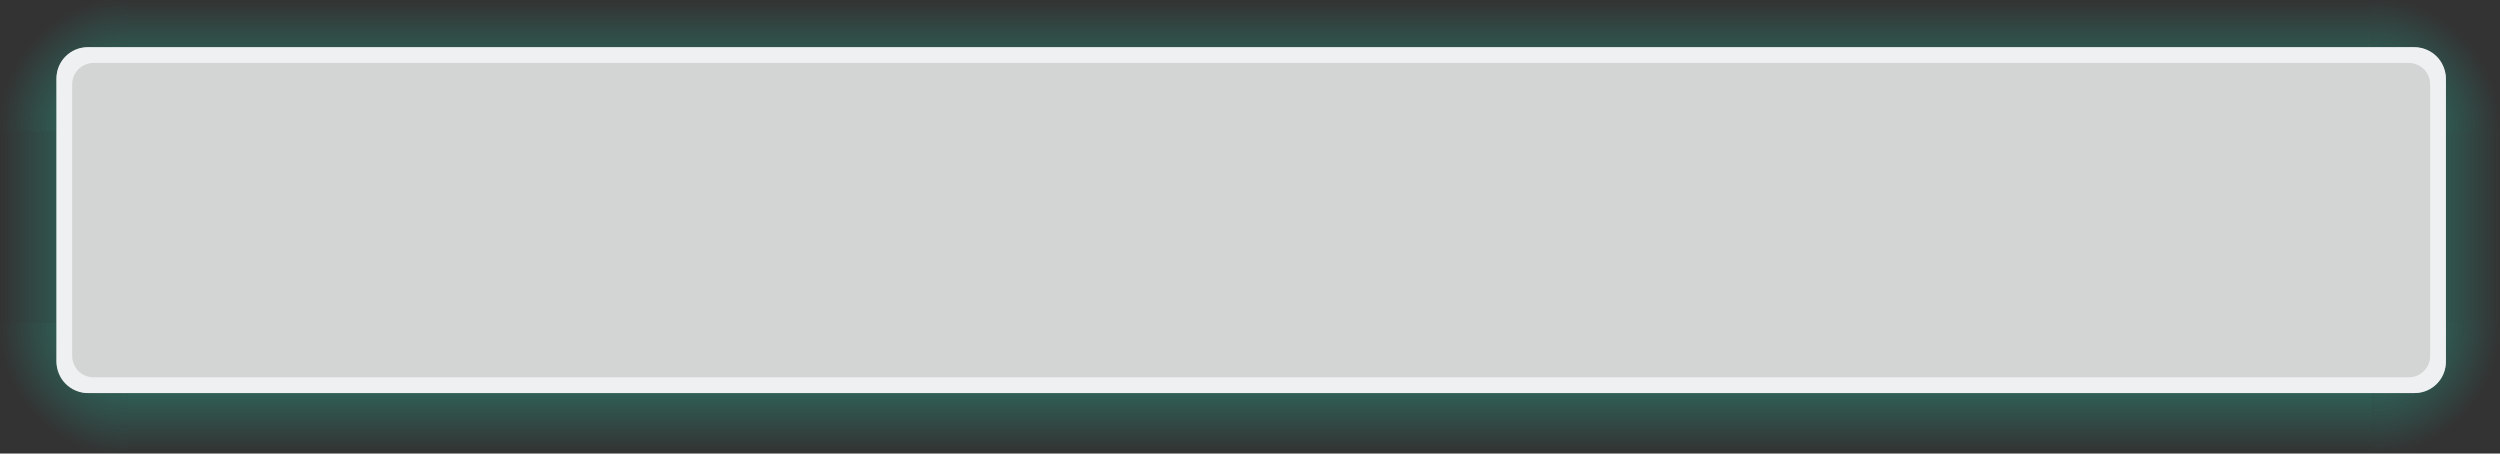 <?xml version="1.0" encoding="UTF-8" standalone="no"?>
<!-- Created with Inkscape (http://www.inkscape.org/) -->

<svg
   xmlns:dc="http://purl.org/dc/elements/1.1/"
   xmlns:cc="http://creativecommons.org/ns#"
   xmlns:rdf="http://www.w3.org/1999/02/22-rdf-syntax-ns#"
   xmlns:svg="http://www.w3.org/2000/svg"
   xmlns="http://www.w3.org/2000/svg"
   xmlns:xlink="http://www.w3.org/1999/xlink"
   xmlns:sodipodi="http://sodipodi.sourceforge.net/DTD/sodipodi-0.dtd"
   xmlns:inkscape="http://www.inkscape.org/namespaces/inkscape"
   width="159.035"
   height="28.851"
   id="svg3832"
   version="1.1"
   inkscape:version="0.48.5 r10040"
   sodipodi:docname="bar.svg"
   inkscape:export-filename="/home/marguerite/openSUSE-Harlequin/bar.png"
   inkscape:export-xdpi="93.375557"
   inkscape:export-ydpi="93.375557">
  <rect width="100%" height="100%" fill="#333333" stroke="none"/>
  <defs
     id="defs3834">
    <linearGradient
       id="linearGradient3877">
      <stop
         style="stop-color:#000000;stop-opacity:1;"
         offset="0"
         id="stop3879" />
      <stop
         style="stop-color:#000000;stop-opacity:0;"
         offset="1"
         id="stop3881" />
    </linearGradient>
    <linearGradient
       inkscape:collect="always"
       id="linearGradient3789">
      <stop
         style="stop-color:#000000;stop-opacity:1;"
         offset="0"
         id="stop3791" />
      <stop
         style="stop-color:#000000;stop-opacity:0;"
         offset="1"
         id="stop3793" />
    </linearGradient>
    <radialGradient
       inkscape:collect="always"
       xlink:href="#linearGradient3789"
       id="radialGradient3795"
       cx="51.25"
       cy="71.5"
       fx="51.25"
       fy="71.5"
       r="14"
       gradientUnits="userSpaceOnUse"
       gradientTransform="matrix(1.265,0,0,1.265,25.837,485.906)" />
    <radialGradient
       inkscape:collect="always"
       xlink:href="#linearGradient3789"
       id="radialGradient3810"
       gradientUnits="userSpaceOnUse"
       gradientTransform="matrix(1.429,0,0,1.429,19.75,471.935)"
       cx="51.25"
       cy="71.5"
       fx="51.25"
       fy="71.5"
       r="14" />
    <radialGradient
       inkscape:collect="always"
       xlink:href="#linearGradient3789"
       id="radialGradient3818"
       gradientUnits="userSpaceOnUse"
       gradientTransform="matrix(1.365,0,0,1.365,-13.259,-28.24)"
       cx="51.25"
       cy="71.5"
       fx="51.25"
       fy="71.5"
       r="14" />
    <radialGradient
       inkscape:collect="always"
       xlink:href="#linearGradient3789"
       id="radialGradient3821"
       gradientUnits="userSpaceOnUse"
       gradientTransform="matrix(1.365,0,0,1.365,-13.259,-28.24)"
       cx="51.25"
       cy="71.5"
       fx="51.25"
       fy="71.5"
       r="14" />
    <radialGradient
       inkscape:collect="always"
       xlink:href="#linearGradient3789"
       id="radialGradient3854"
       gradientUnits="userSpaceOnUse"
       gradientTransform="matrix(1.365,0,0,1.365,-13.259,-28.24)"
       cx="51.25"
       cy="71.5"
       fx="51.25"
       fy="71.5"
       r="14" />
    <radialGradient
       inkscape:collect="always"
       xlink:href="#linearGradient3789"
       id="radialGradient3858"
       gradientUnits="userSpaceOnUse"
       gradientTransform="matrix(1.365,0,0,1.365,-76.475,-77.583)"
       cx="51.25"
       cy="71.5"
       fx="51.25"
       fy="71.5"
       r="14" />
    <radialGradient
       inkscape:collect="always"
       xlink:href="#linearGradient3789"
       id="radialGradient3865"
       gradientUnits="userSpaceOnUse"
       gradientTransform="matrix(1.365,0,0,1.365,115.739,427.609)"
       cx="51.25"
       cy="71.5"
       fx="51.25"
       fy="71.5"
       r="14" />
    <radialGradient
       inkscape:collect="always"
       xlink:href="#linearGradient3789"
       id="radialGradient3869"
       gradientUnits="userSpaceOnUse"
       gradientTransform="matrix(-1.365,0,0,1.365,125.687,427.613)"
       cx="51.25"
       cy="71.5"
       fx="51.25"
       fy="71.5"
       r="14" />
    <linearGradient
       inkscape:collect="always"
       xlink:href="#linearGradient3877"
       id="linearGradient3883"
       x1="58.464"
       y1="525.219"
       x2="58.464"
       y2="511.19"
       gradientUnits="userSpaceOnUse"
       gradientTransform="matrix(0.856,0,0,1,17.368,-9.05)" />
    <linearGradient
       inkscape:collect="always"
       xlink:href="#linearGradient3877"
       id="linearGradient3903"
       gradientUnits="userSpaceOnUse"
       gradientTransform="matrix(0.856,0,0,1,-18.347,-514.27)"
       x1="58.464"
       y1="525.219"
       x2="58.464"
       y2="511.19" />
    <linearGradient
       inkscape:collect="always"
       xlink:href="#linearGradient3877"
       id="linearGradient3908"
       gradientUnits="userSpaceOnUse"
       gradientTransform="matrix(0.856,0,0,1,-18.347,-514.27)"
       x1="58.464"
       y1="525.219"
       x2="58.464"
       y2="511.19" />
    <linearGradient
       inkscape:collect="always"
       xlink:href="#linearGradient3877"
       id="linearGradient3913"
       gradientUnits="userSpaceOnUse"
       gradientTransform="matrix(0.856,0,0,-1,17.368,1059.489)"
       x1="58.464"
       y1="525.219"
       x2="58.464"
       y2="511.19" />
    <linearGradient
       inkscape:collect="always"
       xlink:href="#linearGradient3877"
       id="linearGradient3995"
       gradientUnits="userSpaceOnUse"
       gradientTransform="matrix(0.856,0,0,1,-18.347,-514.27)"
       x1="58.464"
       y1="525.219"
       x2="58.464"
       y2="511.19" />
    <linearGradient
       id="linearGradient10596">
      <stop
         style="stop-color:#28ae95;stop-opacity:1;"
         offset="0"
         id="stop10598" />
      <stop
         style="stop-color:#28ae95;stop-opacity:0;"
         offset="1"
         id="stop10600" />
    </linearGradient>
    <linearGradient
       id="linearGradient10632">
      <stop
         style="stop-color:#28ae95;stop-opacity:1;"
         offset="0"
         id="stop10634" />
      <stop
         style="stop-color:#28ae95;stop-opacity:0;"
         offset="1"
         id="stop10636" />
    </linearGradient>
    <linearGradient
       inkscape:collect="always"
       xlink:href="#linearGradient10596"
       id="linearGradient8350"
       gradientUnits="userSpaceOnUse"
       gradientTransform="matrix(0,0.515,1.155,0,-342.646,293.79)"
       x1="344.979"
       y1="317.801"
       x2="344.979"
       y2="306.789" />
    <linearGradient
       inkscape:collect="always"
       xlink:href="#linearGradient10596"
       id="linearGradient3117"
       gradientUnits="userSpaceOnUse"
       gradientTransform="matrix(0,0.04,1.155,0,-313.152,517.894)"
       x1="344.979"
       y1="317.801"
       x2="344.979"
       y2="306.789" />
    <linearGradient
       inkscape:collect="always"
       xlink:href="#linearGradient10596"
       id="linearGradient3120"
       gradientUnits="userSpaceOnUse"
       gradientTransform="matrix(0,0.04,-1.147,0,552.158,517.903)"
       x1="344.979"
       y1="317.801"
       x2="344.979"
       y2="306.789" />
    <radialGradient
       inkscape:collect="always"
       xlink:href="#linearGradient10632"
       id="radialGradient3123"
       gradientUnits="userSpaceOnUse"
       gradientTransform="matrix(0.817,-6.3678841e-8,-6.5121107e-8,-0.835,-101.124,798.282)"
       cx="358.878"
       cy="319.085"
       fx="358.878"
       fy="319.085"
       r="9.932" />
    <radialGradient
       inkscape:collect="always"
       xlink:href="#linearGradient10632"
       id="radialGradient3126"
       gradientUnits="userSpaceOnUse"
       gradientTransform="matrix(-0.817,-6.3678841e-8,6.5121107e-8,-0.835,342.393,798.35)"
       cx="358.878"
       cy="319.085"
       fx="358.878"
       fy="319.085"
       r="9.932" />
    <linearGradient
       inkscape:collect="always"
       xlink:href="#linearGradient10596"
       id="linearGradient3129"
       gradientUnits="userSpaceOnUse"
       gradientTransform="matrix(0.471,0,0,-1.002,29.716,847.442)"
       x1="344.979"
       y1="317.801"
       x2="344.979"
       y2="306.789" />
    <radialGradient
       inkscape:collect="always"
       xlink:href="#linearGradient10632"
       id="radialGradient3132"
       gradientUnits="userSpaceOnUse"
       gradientTransform="matrix(-0.817,6.3678841e-8,6.5121107e-8,0.835,342.393,252.934)"
       cx="358.878"
       cy="319.085"
       fx="358.878"
       fy="319.085"
       r="9.932" />
    <radialGradient
       inkscape:collect="always"
       xlink:href="#linearGradient10632"
       id="radialGradient3135"
       gradientUnits="userSpaceOnUse"
       gradientTransform="matrix(0.817,6.3678841e-8,-6.5121107e-8,0.835,-101.128,252.931)"
       cx="358.878"
       cy="319.085"
       fx="358.878"
       fy="319.085"
       r="9.932" />
    <linearGradient
       inkscape:collect="always"
       xlink:href="#linearGradient10596"
       id="linearGradient3138"
       gradientUnits="userSpaceOnUse"
       gradientTransform="matrix(0.47,0,0,1,29.714,204.411)"
       x1="344.979"
       y1="317.801"
       x2="344.979"
       y2="306.789" />
    <linearGradient
       inkscape:collect="always"
       xlink:href="#linearGradient10596"
       id="linearGradient3163"
       gradientUnits="userSpaceOnUse"
       gradientTransform="matrix(0.47,0,0,1,29.714,204.411)"
       x1="344.979"
       y1="317.801"
       x2="344.979"
       y2="306.789" />
    <radialGradient
       inkscape:collect="always"
       xlink:href="#linearGradient10632"
       id="radialGradient3165"
       gradientUnits="userSpaceOnUse"
       gradientTransform="matrix(0.817,6.3678841e-8,-6.5121107e-8,0.835,-101.128,252.931)"
       cx="358.878"
       cy="319.085"
       fx="358.878"
       fy="319.085"
       r="9.932" />
    <radialGradient
       inkscape:collect="always"
       xlink:href="#linearGradient10632"
       id="radialGradient3167"
       gradientUnits="userSpaceOnUse"
       gradientTransform="matrix(-0.817,6.3678841e-8,6.5121107e-8,0.835,342.393,252.934)"
       cx="358.878"
       cy="319.085"
       fx="358.878"
       fy="319.085"
       r="9.932" />
    <linearGradient
       inkscape:collect="always"
       xlink:href="#linearGradient10596"
       id="linearGradient3169"
       gradientUnits="userSpaceOnUse"
       gradientTransform="matrix(0.471,0,0,-1.002,29.716,847.442)"
       x1="344.979"
       y1="317.801"
       x2="344.979"
       y2="306.789" />
    <radialGradient
       inkscape:collect="always"
       xlink:href="#linearGradient10632"
       id="radialGradient3171"
       gradientUnits="userSpaceOnUse"
       gradientTransform="matrix(-0.817,-6.3678841e-8,6.5121107e-8,-0.835,342.393,798.35)"
       cx="358.878"
       cy="319.085"
       fx="358.878"
       fy="319.085"
       r="9.932" />
    <radialGradient
       inkscape:collect="always"
       xlink:href="#linearGradient10632"
       id="radialGradient3173"
       gradientUnits="userSpaceOnUse"
       gradientTransform="matrix(0.817,-6.3678841e-8,-6.5121107e-8,-0.835,-101.124,798.282)"
       cx="358.878"
       cy="319.085"
       fx="358.878"
       fy="319.085"
       r="9.932" />
    <linearGradient
       inkscape:collect="always"
       xlink:href="#linearGradient10596"
       id="linearGradient3175"
       gradientUnits="userSpaceOnUse"
       gradientTransform="matrix(0,0.04,-1.147,0,552.158,517.903)"
       x1="344.979"
       y1="317.801"
       x2="344.979"
       y2="306.789" />
    <linearGradient
       inkscape:collect="always"
       xlink:href="#linearGradient10596"
       id="linearGradient3177"
       gradientUnits="userSpaceOnUse"
       gradientTransform="matrix(0,0.04,1.155,0,-313.152,517.894)"
       x1="344.979"
       y1="317.801"
       x2="344.979"
       y2="306.789" />
    <linearGradient
       inkscape:collect="always"
       xlink:href="#linearGradient10596"
       id="linearGradient3063"
       gradientUnits="userSpaceOnUse"
       gradientTransform="matrix(0.47,0,0,1,29.714,204.411)"
       x1="344.979"
       y1="317.801"
       x2="344.979"
       y2="306.789" />
    <radialGradient
       inkscape:collect="always"
       xlink:href="#linearGradient10632"
       id="radialGradient3065"
       gradientUnits="userSpaceOnUse"
       gradientTransform="matrix(0.817,6.3678841e-8,-6.5121107e-8,0.835,-101.128,252.931)"
       cx="358.878"
       cy="319.085"
       fx="358.878"
       fy="319.085"
       r="9.932" />
    <radialGradient
       inkscape:collect="always"
       xlink:href="#linearGradient10632"
       id="radialGradient3067"
       gradientUnits="userSpaceOnUse"
       gradientTransform="matrix(-0.817,6.3678841e-8,6.5121107e-8,0.835,342.393,252.934)"
       cx="358.878"
       cy="319.085"
       fx="358.878"
       fy="319.085"
       r="9.932" />
    <linearGradient
       inkscape:collect="always"
       xlink:href="#linearGradient10596"
       id="linearGradient3069"
       gradientUnits="userSpaceOnUse"
       gradientTransform="matrix(0.471,0,0,-1.002,29.716,847.442)"
       x1="344.979"
       y1="317.801"
       x2="344.979"
       y2="306.789" />
    <radialGradient
       inkscape:collect="always"
       xlink:href="#linearGradient10632"
       id="radialGradient3071"
       gradientUnits="userSpaceOnUse"
       gradientTransform="matrix(-0.817,-6.3678841e-8,6.5121107e-8,-0.835,342.393,798.35)"
       cx="358.878"
       cy="319.085"
       fx="358.878"
       fy="319.085"
       r="9.932" />
    <radialGradient
       inkscape:collect="always"
       xlink:href="#linearGradient10632"
       id="radialGradient3073"
       gradientUnits="userSpaceOnUse"
       gradientTransform="matrix(0.817,-6.3678841e-8,-6.5121107e-8,-0.835,-101.124,798.282)"
       cx="358.878"
       cy="319.085"
       fx="358.878"
       fy="319.085"
       r="9.932" />
    <linearGradient
       inkscape:collect="always"
       xlink:href="#linearGradient10596"
       id="linearGradient3075"
       gradientUnits="userSpaceOnUse"
       gradientTransform="matrix(0,0.04,-1.147,0,552.158,517.903)"
       x1="344.979"
       y1="317.801"
       x2="344.979"
       y2="306.789" />
    <linearGradient
       inkscape:collect="always"
       xlink:href="#linearGradient10596"
       id="linearGradient3077"
       gradientUnits="userSpaceOnUse"
       gradientTransform="matrix(0,0.04,1.155,0,-313.152,517.894)"
       x1="344.979"
       y1="317.801"
       x2="344.979"
       y2="306.789" />
    <linearGradient
       inkscape:collect="always"
       xlink:href="#linearGradient10596"
       id="linearGradient3090"
       gradientUnits="userSpaceOnUse"
       gradientTransform="matrix(0.47,0,0,1,29.714,204.411)"
       x1="344.979"
       y1="317.801"
       x2="344.979"
       y2="306.789" />
    <radialGradient
       inkscape:collect="always"
       xlink:href="#linearGradient10632"
       id="radialGradient3092"
       gradientUnits="userSpaceOnUse"
       gradientTransform="matrix(0.817,6.3678841e-8,-6.5121107e-8,0.835,-101.128,252.931)"
       cx="358.878"
       cy="319.085"
       fx="358.878"
       fy="319.085"
       r="9.932" />
    <radialGradient
       inkscape:collect="always"
       xlink:href="#linearGradient10632"
       id="radialGradient3094"
       gradientUnits="userSpaceOnUse"
       gradientTransform="matrix(-0.817,6.3678841e-8,6.5121107e-8,0.835,342.393,252.934)"
       cx="358.878"
       cy="319.085"
       fx="358.878"
       fy="319.085"
       r="9.932" />
    <linearGradient
       inkscape:collect="always"
       xlink:href="#linearGradient10596"
       id="linearGradient3096"
       gradientUnits="userSpaceOnUse"
       gradientTransform="matrix(0.471,0,0,-1.002,29.716,847.442)"
       x1="344.979"
       y1="317.801"
       x2="344.979"
       y2="306.789" />
    <radialGradient
       inkscape:collect="always"
       xlink:href="#linearGradient10632"
       id="radialGradient3098"
       gradientUnits="userSpaceOnUse"
       gradientTransform="matrix(-0.817,-6.3678841e-8,6.5121107e-8,-0.835,342.393,798.35)"
       cx="358.878"
       cy="319.085"
       fx="358.878"
       fy="319.085"
       r="9.932" />
    <radialGradient
       inkscape:collect="always"
       xlink:href="#linearGradient10632"
       id="radialGradient3100"
       gradientUnits="userSpaceOnUse"
       gradientTransform="matrix(0.817,-6.3678841e-8,-6.5121107e-8,-0.835,-101.124,798.282)"
       cx="358.878"
       cy="319.085"
       fx="358.878"
       fy="319.085"
       r="9.932" />
    <linearGradient
       inkscape:collect="always"
       xlink:href="#linearGradient10596"
       id="linearGradient3102"
       gradientUnits="userSpaceOnUse"
       gradientTransform="matrix(0,0.04,-1.147,0,552.158,517.903)"
       x1="344.979"
       y1="317.801"
       x2="344.979"
       y2="306.789" />
    <linearGradient
       inkscape:collect="always"
       xlink:href="#linearGradient10596"
       id="linearGradient3104"
       gradientUnits="userSpaceOnUse"
       gradientTransform="matrix(0,0.04,1.155,0,-313.152,517.894)"
       x1="344.979"
       y1="317.801"
       x2="344.979"
       y2="306.789" />
    <linearGradient
       inkscape:collect="always"
       xlink:href="#linearGradient10596"
       id="linearGradient3107"
       gradientUnits="userSpaceOnUse"
       gradientTransform="matrix(0,0.04,1.155,0,-313.152,517.894)"
       x1="344.979"
       y1="317.801"
       x2="344.979"
       y2="306.789" />
    <linearGradient
       inkscape:collect="always"
       xlink:href="#linearGradient10596"
       id="linearGradient3110"
       gradientUnits="userSpaceOnUse"
       gradientTransform="matrix(0,0.04,-1.147,0,552.158,517.903)"
       x1="344.979"
       y1="317.801"
       x2="344.979"
       y2="306.789" />
    <radialGradient
       inkscape:collect="always"
       xlink:href="#linearGradient10632"
       id="radialGradient3113"
       gradientUnits="userSpaceOnUse"
       gradientTransform="matrix(0.817,-6.3678841e-8,-6.5121107e-8,-0.835,-101.124,798.282)"
       cx="358.878"
       cy="319.085"
       fx="358.878"
       fy="319.085"
       r="9.932" />
    <radialGradient
       inkscape:collect="always"
       xlink:href="#linearGradient10632"
       id="radialGradient3116"
       gradientUnits="userSpaceOnUse"
       gradientTransform="matrix(-0.817,-6.3678841e-8,6.5121107e-8,-0.835,342.393,798.35)"
       cx="358.878"
       cy="319.085"
       fx="358.878"
       fy="319.085"
       r="9.932" />
    <linearGradient
       inkscape:collect="always"
       xlink:href="#linearGradient10596"
       id="linearGradient3119"
       gradientUnits="userSpaceOnUse"
       gradientTransform="matrix(0.471,0,0,-1.002,29.716,847.442)"
       x1="344.979"
       y1="317.801"
       x2="344.979"
       y2="306.789" />
    <radialGradient
       inkscape:collect="always"
       xlink:href="#linearGradient10632"
       id="radialGradient3122"
       gradientUnits="userSpaceOnUse"
       gradientTransform="matrix(-0.817,6.3678841e-8,6.5121107e-8,0.835,342.393,252.934)"
       cx="358.878"
       cy="319.085"
       fx="358.878"
       fy="319.085"
       r="9.932" />
    <radialGradient
       inkscape:collect="always"
       xlink:href="#linearGradient10632"
       id="radialGradient3125"
       gradientUnits="userSpaceOnUse"
       gradientTransform="matrix(0.817,6.3678841e-8,-6.5121107e-8,0.835,-101.128,252.931)"
       cx="358.878"
       cy="319.085"
       fx="358.878"
       fy="319.085"
       r="9.932" />
    <linearGradient
       inkscape:collect="always"
       xlink:href="#linearGradient10596"
       id="linearGradient3128"
       gradientUnits="userSpaceOnUse"
       gradientTransform="matrix(0.47,0,0,1,29.714,204.411)"
       x1="344.979"
       y1="317.801"
       x2="344.979"
       y2="306.789" />
    <linearGradient
       inkscape:collect="always"
       xlink:href="#linearGradient10596"
       id="linearGradient3061"
       gradientUnits="userSpaceOnUse"
       gradientTransform="matrix(0,0.04,1.155,0,-313.152,517.894)"
       x1="344.979"
       y1="317.801"
       x2="344.979"
       y2="306.789" />
    <linearGradient
       inkscape:collect="always"
       xlink:href="#linearGradient10596"
       id="linearGradient3064"
       gradientUnits="userSpaceOnUse"
       gradientTransform="matrix(0,0.04,-1.147,0,552.158,517.903)"
       x1="344.979"
       y1="317.801"
       x2="344.979"
       y2="306.789" />
    <radialGradient
       inkscape:collect="always"
       xlink:href="#linearGradient10632"
       id="radialGradient3068"
       gradientUnits="userSpaceOnUse"
       gradientTransform="matrix(0.817,-6.3678841e-8,-6.5121107e-8,-0.835,-101.124,798.282)"
       cx="358.878"
       cy="319.085"
       fx="358.878"
       fy="319.085"
       r="9.932" />
    <radialGradient
       inkscape:collect="always"
       xlink:href="#linearGradient10632"
       id="radialGradient3072"
       gradientUnits="userSpaceOnUse"
       gradientTransform="matrix(-0.817,-6.3678841e-8,6.5121107e-8,-0.835,342.393,798.35)"
       cx="358.878"
       cy="319.085"
       fx="358.878"
       fy="319.085"
       r="9.932" />
    <linearGradient
       inkscape:collect="always"
       xlink:href="#linearGradient10596"
       id="linearGradient3076"
       gradientUnits="userSpaceOnUse"
       gradientTransform="matrix(0.471,0,0,-1.002,29.716,847.442)"
       x1="344.979"
       y1="317.801"
       x2="344.979"
       y2="306.789" />
    <radialGradient
       inkscape:collect="always"
       xlink:href="#linearGradient10632"
       id="radialGradient3079"
       gradientUnits="userSpaceOnUse"
       gradientTransform="matrix(-0.817,6.3678841e-8,6.5121107e-8,0.835,342.393,252.934)"
       cx="358.878"
       cy="319.085"
       fx="358.878"
       fy="319.085"
       r="9.932" />
    <radialGradient
       inkscape:collect="always"
       xlink:href="#linearGradient10632"
       id="radialGradient3082"
       gradientUnits="userSpaceOnUse"
       gradientTransform="matrix(0.817,6.3678841e-8,-6.5121107e-8,0.835,-101.128,252.931)"
       cx="358.878"
       cy="319.085"
       fx="358.878"
       fy="319.085"
       r="9.932" />
    <linearGradient
       inkscape:collect="always"
       xlink:href="#linearGradient10596"
       id="linearGradient3085"
       gradientUnits="userSpaceOnUse"
       gradientTransform="matrix(0.47,0,0,1,29.714,204.411)"
       x1="344.979"
       y1="317.801"
       x2="344.979"
       y2="306.789" />
  </defs>
  <sodipodi:namedview
     id="base"
     pagecolor="#919191"
     bordercolor="#666666"
     borderopacity="1.0"
     inkscape:pageopacity="0"
     inkscape:pageshadow="2"
     inkscape:zoom="2.8284271"
     inkscape:cx="82.771595"
     inkscape:cy="12.214106"
     inkscape:document-units="px"
     inkscape:current-layer="layer1"
     showgrid="false"
     inkscape:window-width="1024"
     inkscape:window-height="721"
     inkscape:window-x="-2"
     inkscape:window-y="-3"
     inkscape:window-maximized="1"
     fit-margin-top="0"
     fit-margin-left="0"
     fit-margin-right="0"
     fit-margin-bottom="0"
     showguides="true"
     inkscape:guide-bbox="true" />
  <g
     inkscape:label="Layer 1"
     inkscape:groupmode="layer"
     id="layer1"
     transform="translate(-41.122,-511.215)">
    <g
       id="g3856">
      <rect
         style="opacity:0.9;fill:#eff0f1;fill-opacity:0.941;stroke:none"
         id="rect3758"
         width="152"
         height="22"
         x="44.714"
         y="514.219"
         ry="1.995" />
      <path
         inkscape:connector-curvature="0"
         id="rect4391"
         d="m 46.714,514.219 c -1.114,0 -2,0.886 -2,2 l 0,18 c 0,1.114 0.886,2 2,2 l 148,0 c 1.114,0 2,-0.886 2,-2 l 0,-18 c 0,-1.114 -0.886,-2 -2,-2 l -148,0 z m 0.375,1 147.25,0 c 0.769,0 1.375,0.606 1.375,1.375 l 0,17.25 c 0,0.769 -0.606,1.375 -1.375,1.375 l -147.25,0 c -0.769,0 -1.375,-0.606 -1.375,-1.375 l 0,-17.25 c 0,-0.769 0.606,-1.375 1.375,-1.375 z"
         style="opacity:1;fill:#eff0f1;fill-opacity:1;stroke:none" />
      <path
         style="fill:url(#linearGradient3085);fill-opacity:1;stroke:none"
         d="m 49.244,511.216 0,3 142.78,0 0,-3 -142.78,0 z"
         id="path8292"
         inkscape:connector-curvature="0" />
      <path
         style="opacity:0.7;fill:url(#radialGradient3082);fill-opacity:1;stroke:none"
         d="m 192.028,511.215 0,3 2.656,0 c 1.122,0 2.031,0.878 2.031,2 l 0,3.344 3.438,0 0,-8.344 -8.125,0 z"
         id="path8294"
         inkscape:connector-curvature="0" />
      <path
         style="opacity:0.7;fill:url(#radialGradient3079);fill-opacity:1;stroke:none"
         d="m 41.122,511.218 0,8.344 3.594,0 0,-3.344 c 0,-1.122 0.878,-2 2,-2 l 2.531,0 0,-3 -8.125,0 z"
         id="path8296"
         inkscape:connector-curvature="0" />
      <path
         style="fill:url(#linearGradient3076);fill-opacity:1;stroke:none"
         d="m 49.246,536.217 0,3.82 142.782,0 0,-3.82 -142.782,0 z"
         id="path8298"
         inkscape:connector-curvature="0" />
      <path
         style="opacity:0.7;fill:url(#radialGradient3072);fill-opacity:1;stroke:none"
         d="m 41.122,531.723 0,8.344 8.125,0 0,-3.844 -2.531,0 c -1.122,0 -2,-0.91 -2,-2.031 l 0,-2.469 -3.594,0 z"
         id="path8300"
         inkscape:connector-curvature="0" />
      <path
         style="opacity:0.7;fill:url(#radialGradient3068);fill-opacity:1;stroke:none"
         d="m 196.719,531.659 0,2.531 c 0,1.122 -0.91,2.031 -2.031,2.031 l -2.656,0 0,3.781 8.125,0 0,-8.344 -3.438,0 z"
         id="path8302"
         inkscape:connector-curvature="0" />
      <path
         id="path8304"
         d="m 200.157,519.558 -3.442,0 0,12.102 3.442,0 0,-12.102 z"
         style="fill:url(#linearGradient3064);fill-opacity:1;stroke:none"
         inkscape:connector-curvature="0" />
      <path
         inkscape:connector-curvature="0"
         style="fill:url(#linearGradient3061);fill-opacity:1;stroke:none"
         d="m 41.245,519.558 3.465,0 0,12.164 -3.465,0 0,-12.164 z"
         id="path8306" />
    </g>
  </g>
</svg>
